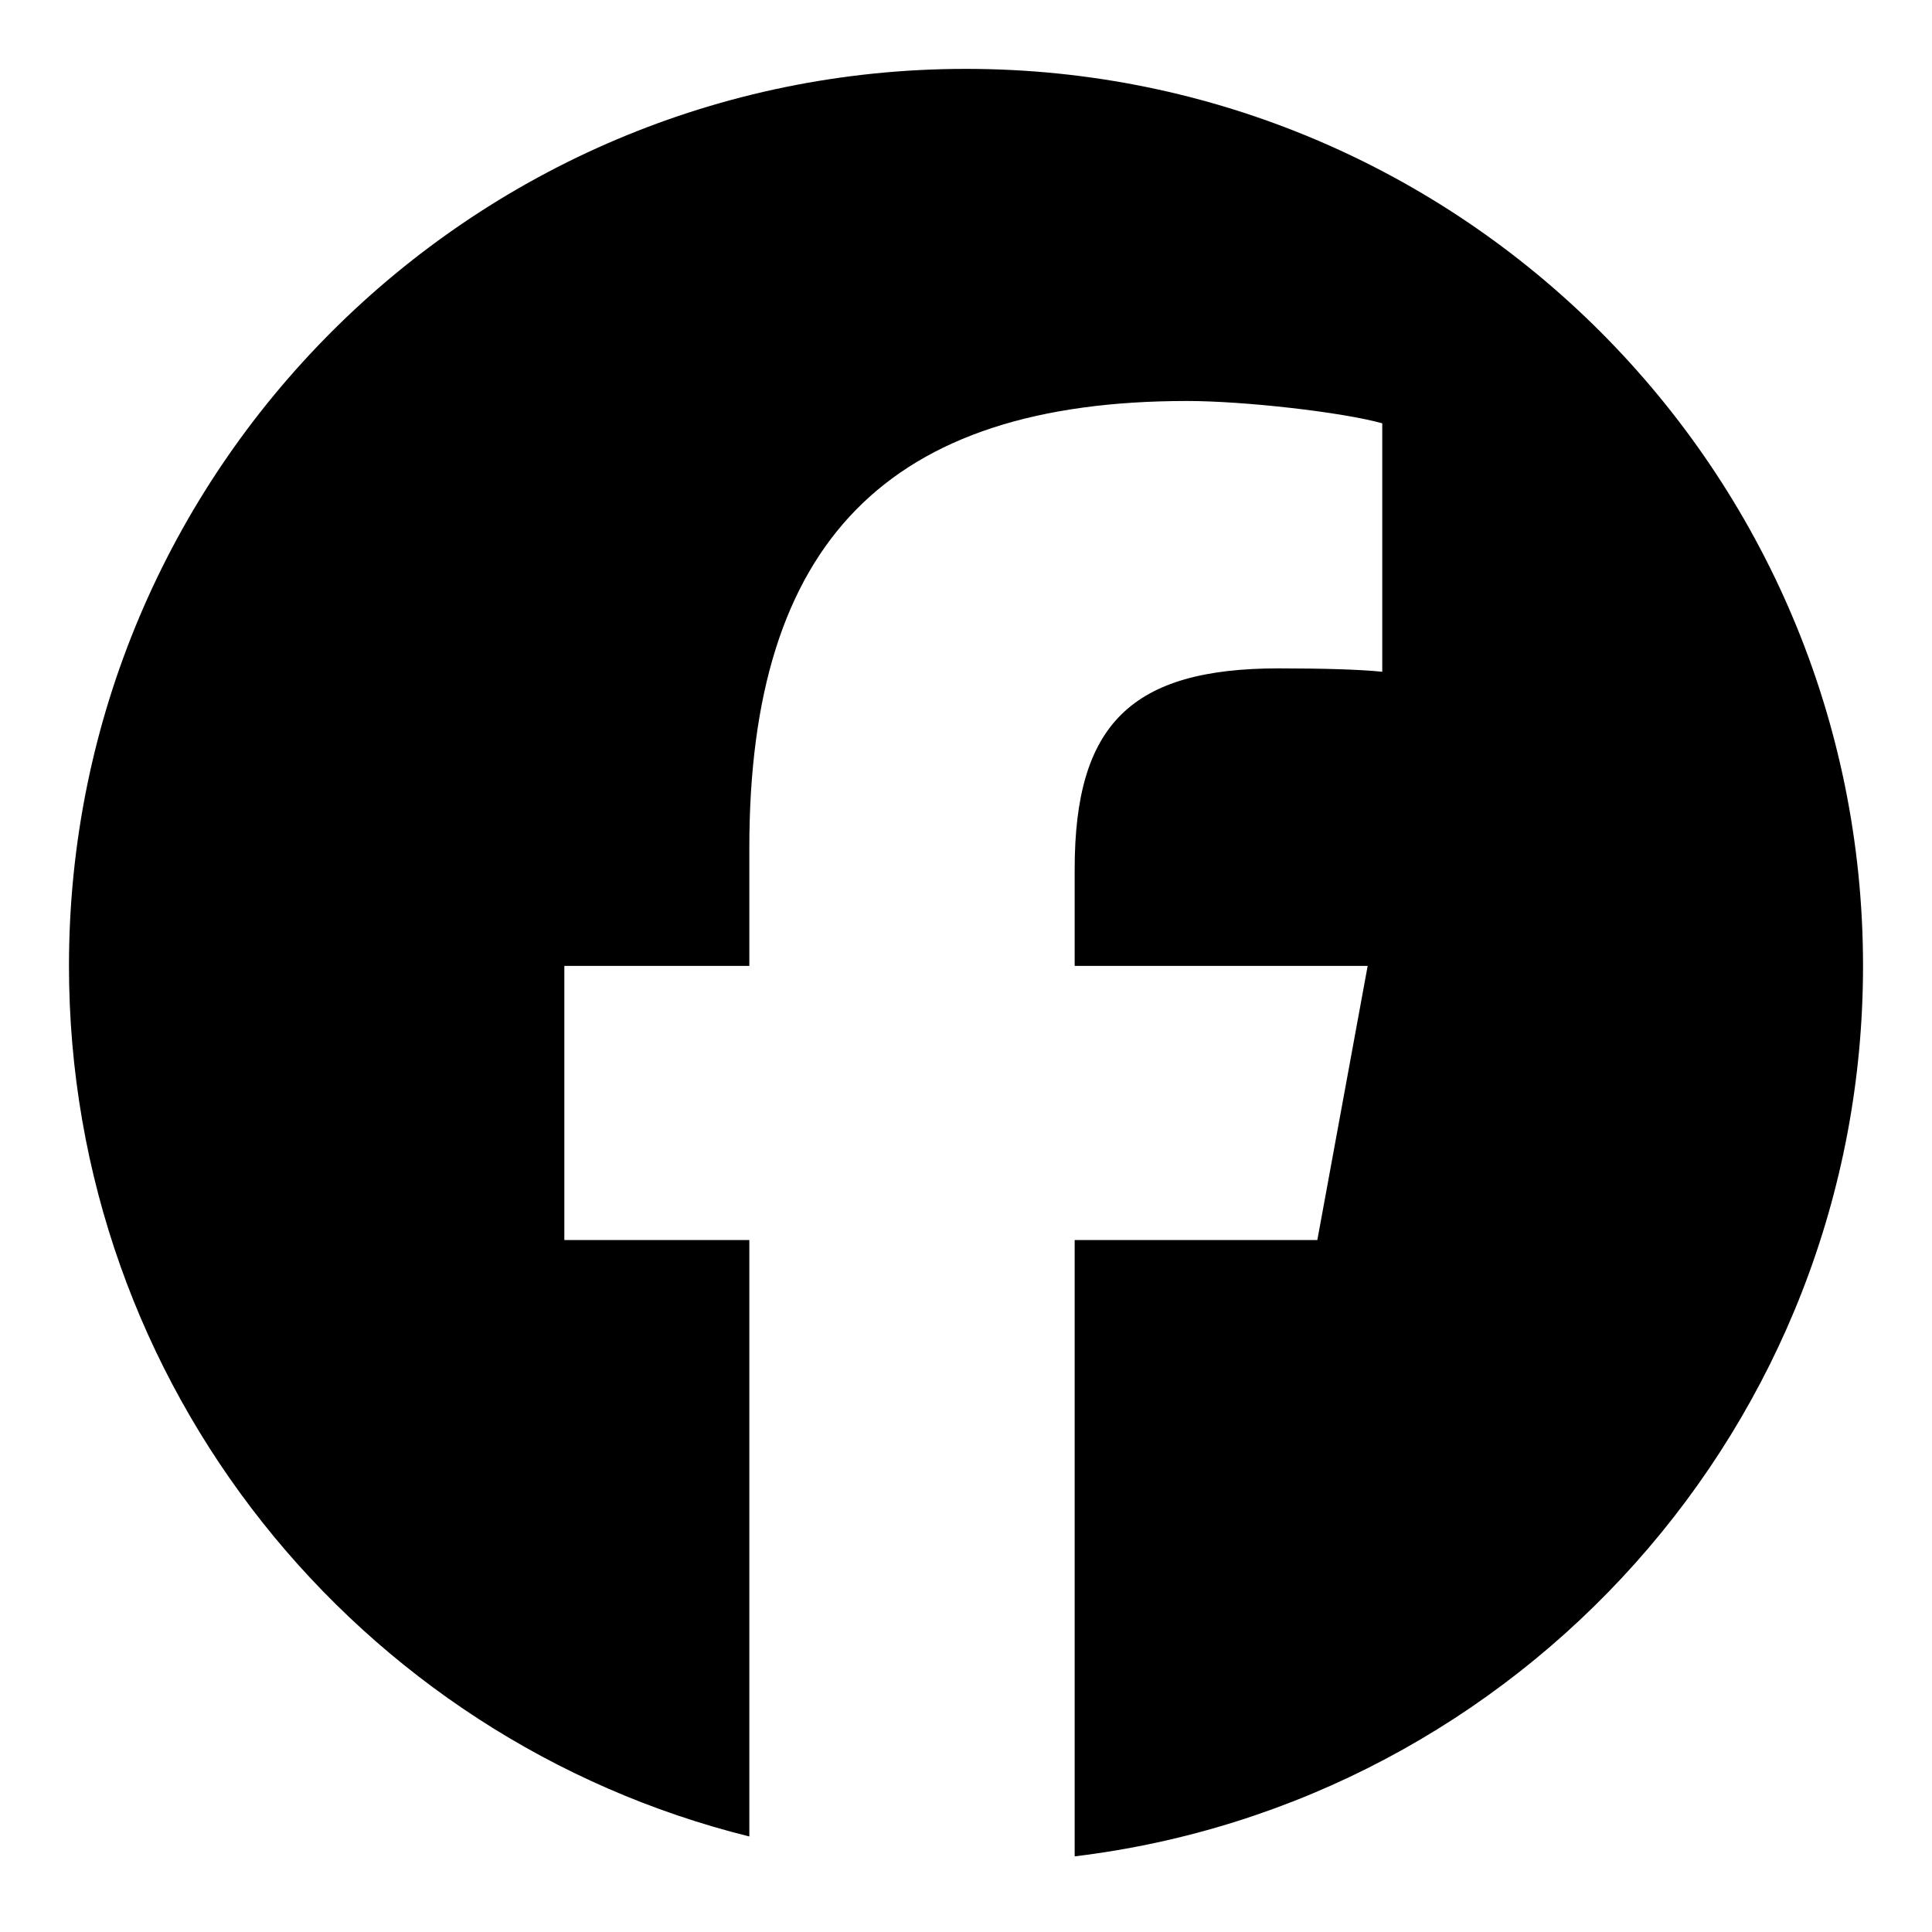 <svg width="20" height="20" viewBox="0 0 20 20" fill="none" xmlns="http://www.w3.org/2000/svg">
<path d="M19.286 9.999C19.286 4.871 15.128 0.713 10 0.713C4.872 0.713 0.714 4.871 0.714 9.999C0.714 14.354 3.712 18.008 7.757 19.011V12.837H5.842V9.999H7.757V8.776C7.757 5.616 9.187 4.151 12.29 4.151C12.878 4.151 13.893 4.266 14.309 4.382V6.954C14.089 6.931 13.709 6.919 13.236 6.919C11.713 6.919 11.125 7.496 11.125 8.996V9.999H14.158L13.637 12.837H11.125V19.217C15.723 18.662 19.286 14.747 19.286 9.999Z" fill="currentColor"/>
</svg>
